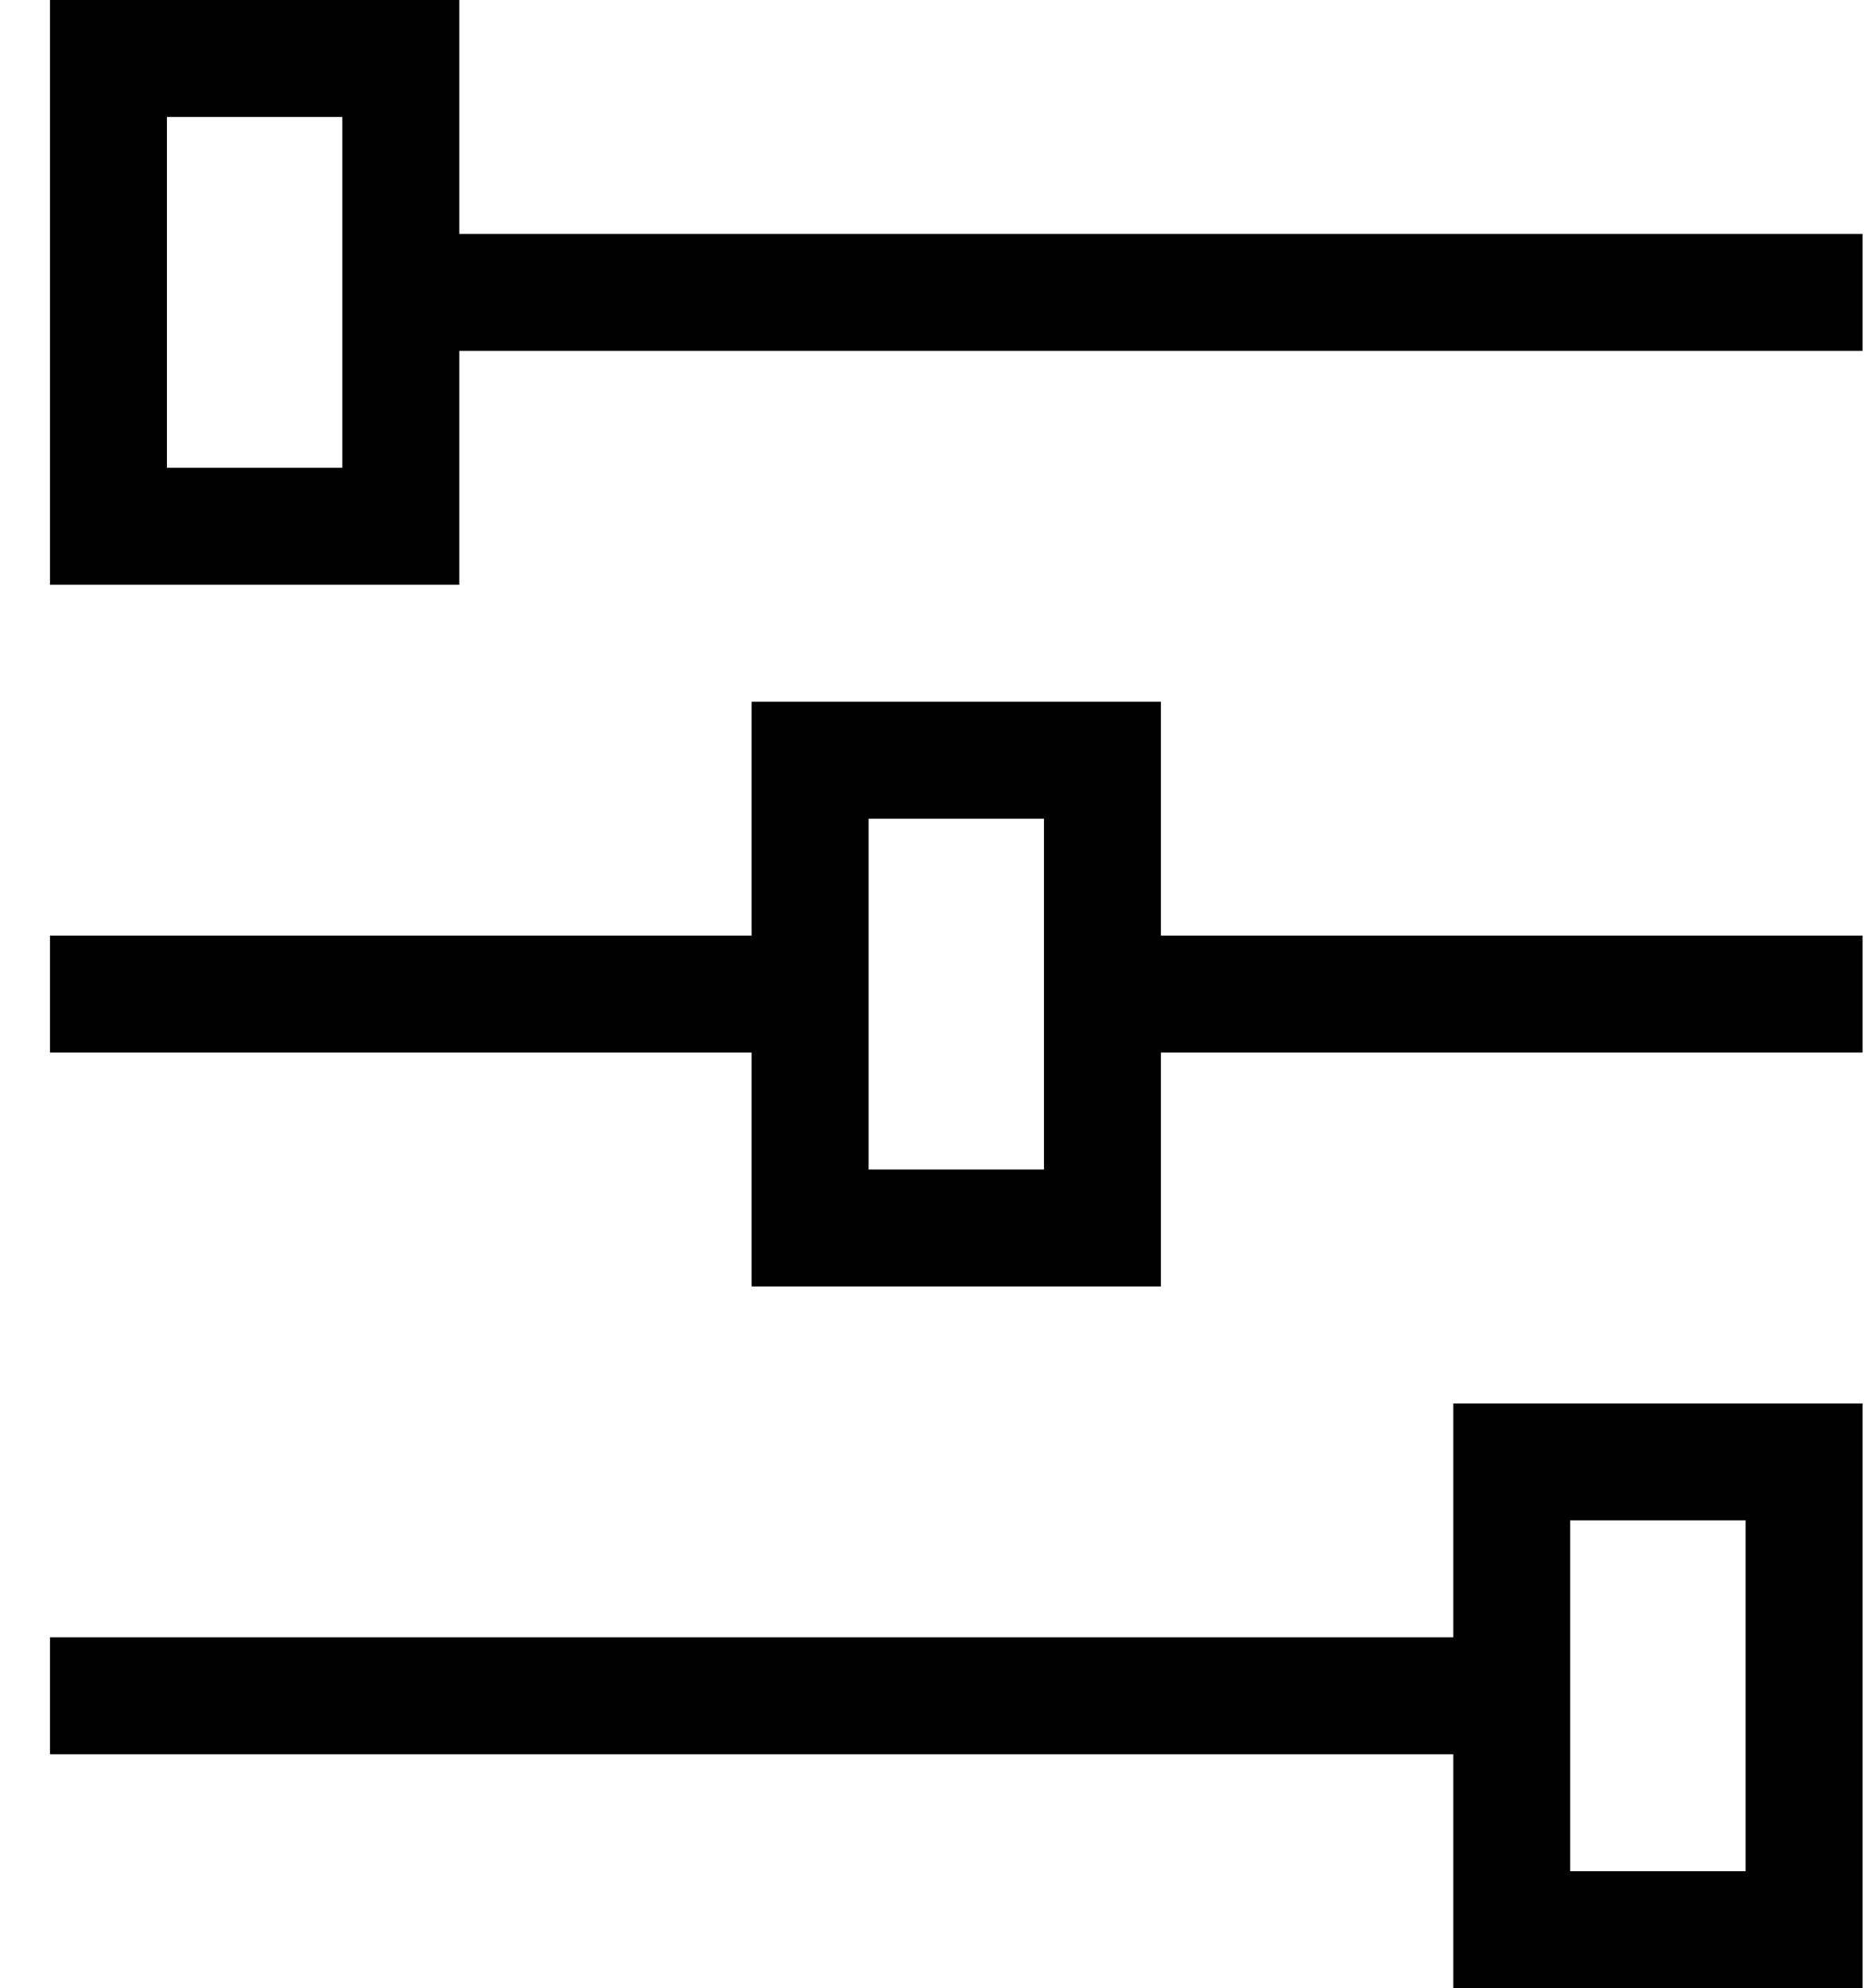 <svg width="32" height="34" viewBox="0 0 32 34" fill="none" xmlns="http://www.w3.org/2000/svg">
<rect x="1.855" y="1" width="5" height="8" stroke="#010101" stroke-width="2"/>
<rect x="13.855" y="13" width="5" height="8" stroke="#010101" stroke-width="2"/>
<rect x="25.855" y="25" width="5" height="8" stroke="#010101" stroke-width="2"/>
<path d="M6.855 5H31.855" stroke="#010101" stroke-width="2"/>
<path d="M0.855 29H25.855" stroke="#010101" stroke-width="2"/>
<path d="M0.855 17H13.855" stroke="#010101" stroke-width="2"/>
<path d="M18.855 17H31.855" stroke="#010101" stroke-width="2"/>
</svg>

